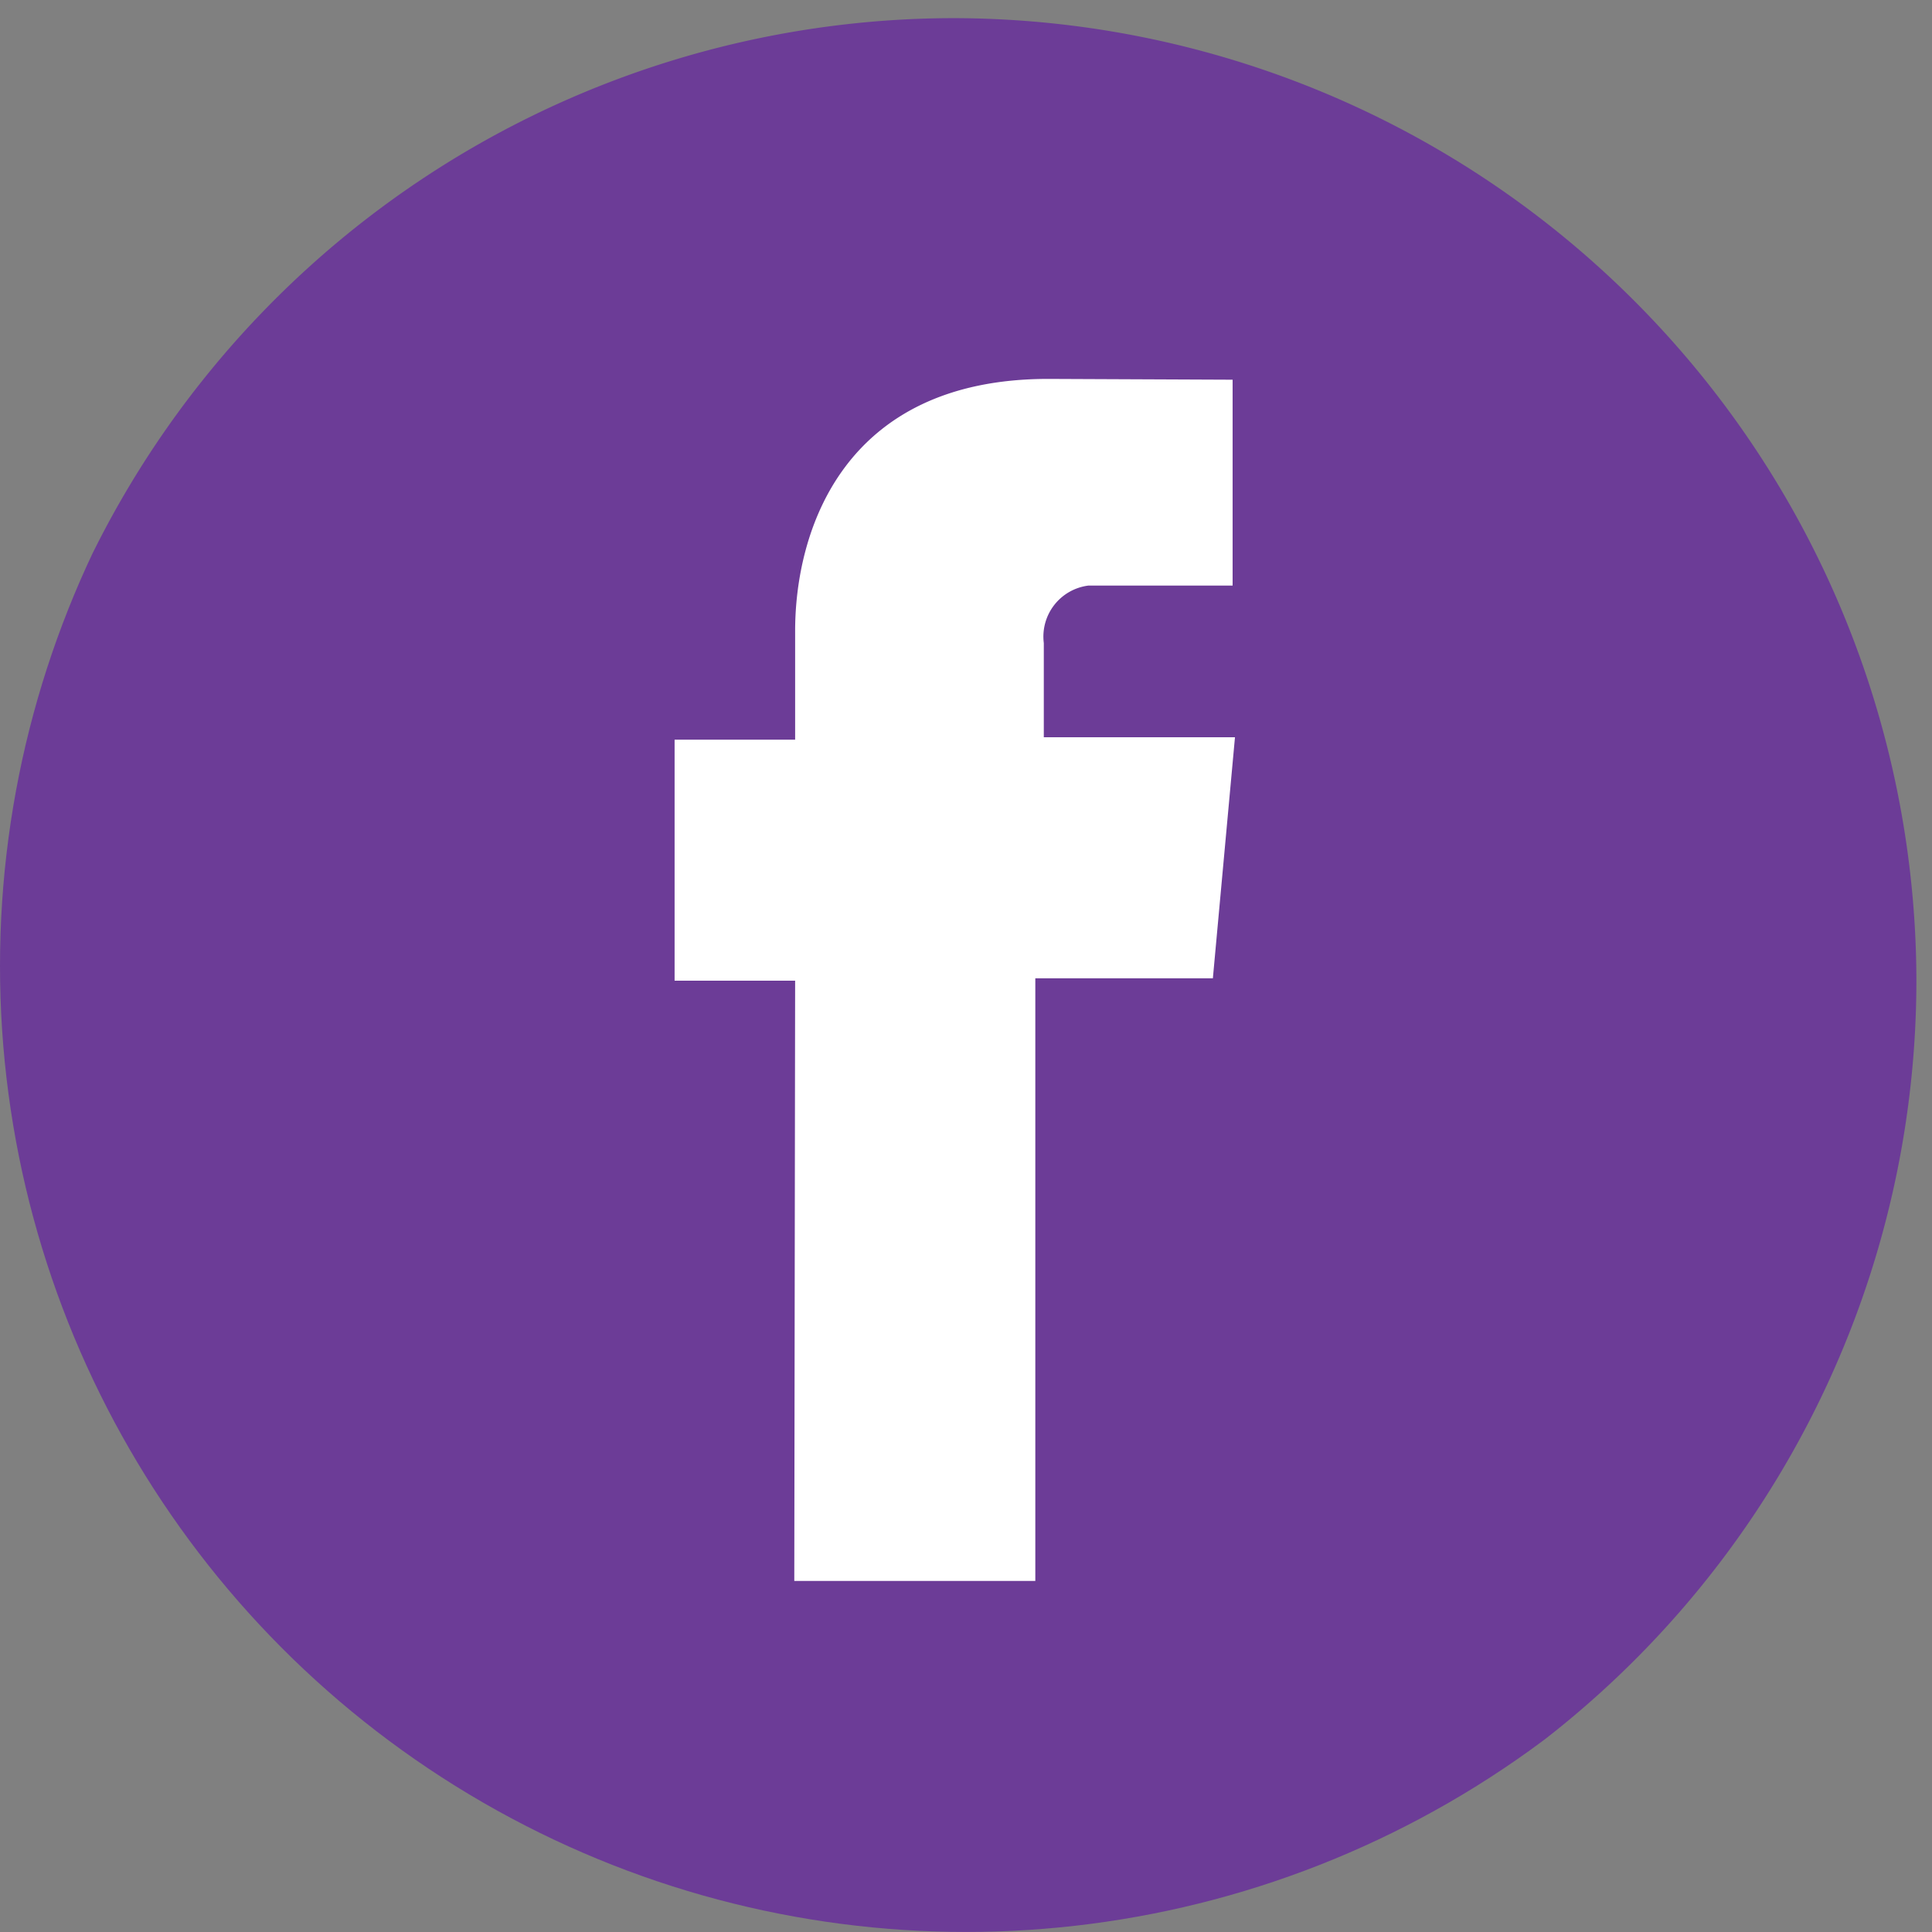 <svg xmlns="http://www.w3.org/2000/svg" xmlns:xlink="http://www.w3.org/1999/xlink" width="41" height="41" viewBox="0 0 41 41">
  <rect x="0" y="0" width="41" height="41" fill="#808080" stroke="none"/>
  <defs>
    <clipPath id="clip-path">
      <circle id="Ellipse_16" data-name="Ellipse 16" cx="20.5" cy="20.5" r="20.5" transform="translate(0.152 -0.386)" fill="#fff" stroke="#707070" stroke-width="1"/>
    </clipPath>
  </defs>
  <g id="fb" transform="translate(-0.152 0.385)">
    <g id="Mask_Group_7" data-name="Mask Group 7" clip-path="url(#clip-path)">
      <g id="fb-2" data-name="fb" transform="translate(0 0)">
        <path id="Path_3" data-name="Path 3" d="M46.551,27.1A20.411,20.411,0,1,1,26.141,6.687h0A20.462,20.462,0,0,1,46.551,27.1Z" transform="translate(-5.73 -6.687)" fill="#6c3c97"/>
        <g id="Group_3" data-name="Group 3" transform="translate(14.468 7.656)">
          <path id="Path_4" data-name="Path 4" d="M28.827,43.074h5.115V30.285h3.768l.469-5.115H34.122v-2a1.091,1.091,0,0,1,.946-1.219h3.061V17.582l-3.913-.017c-4.374,0-5.371,3.257-5.371,5.346v2.31H26.287v5.115h2.558Z" transform="translate(-26.287 -17.565)" fill="#fff"/>
        </g>
      </g>
    </g>
  </g>
</svg>
